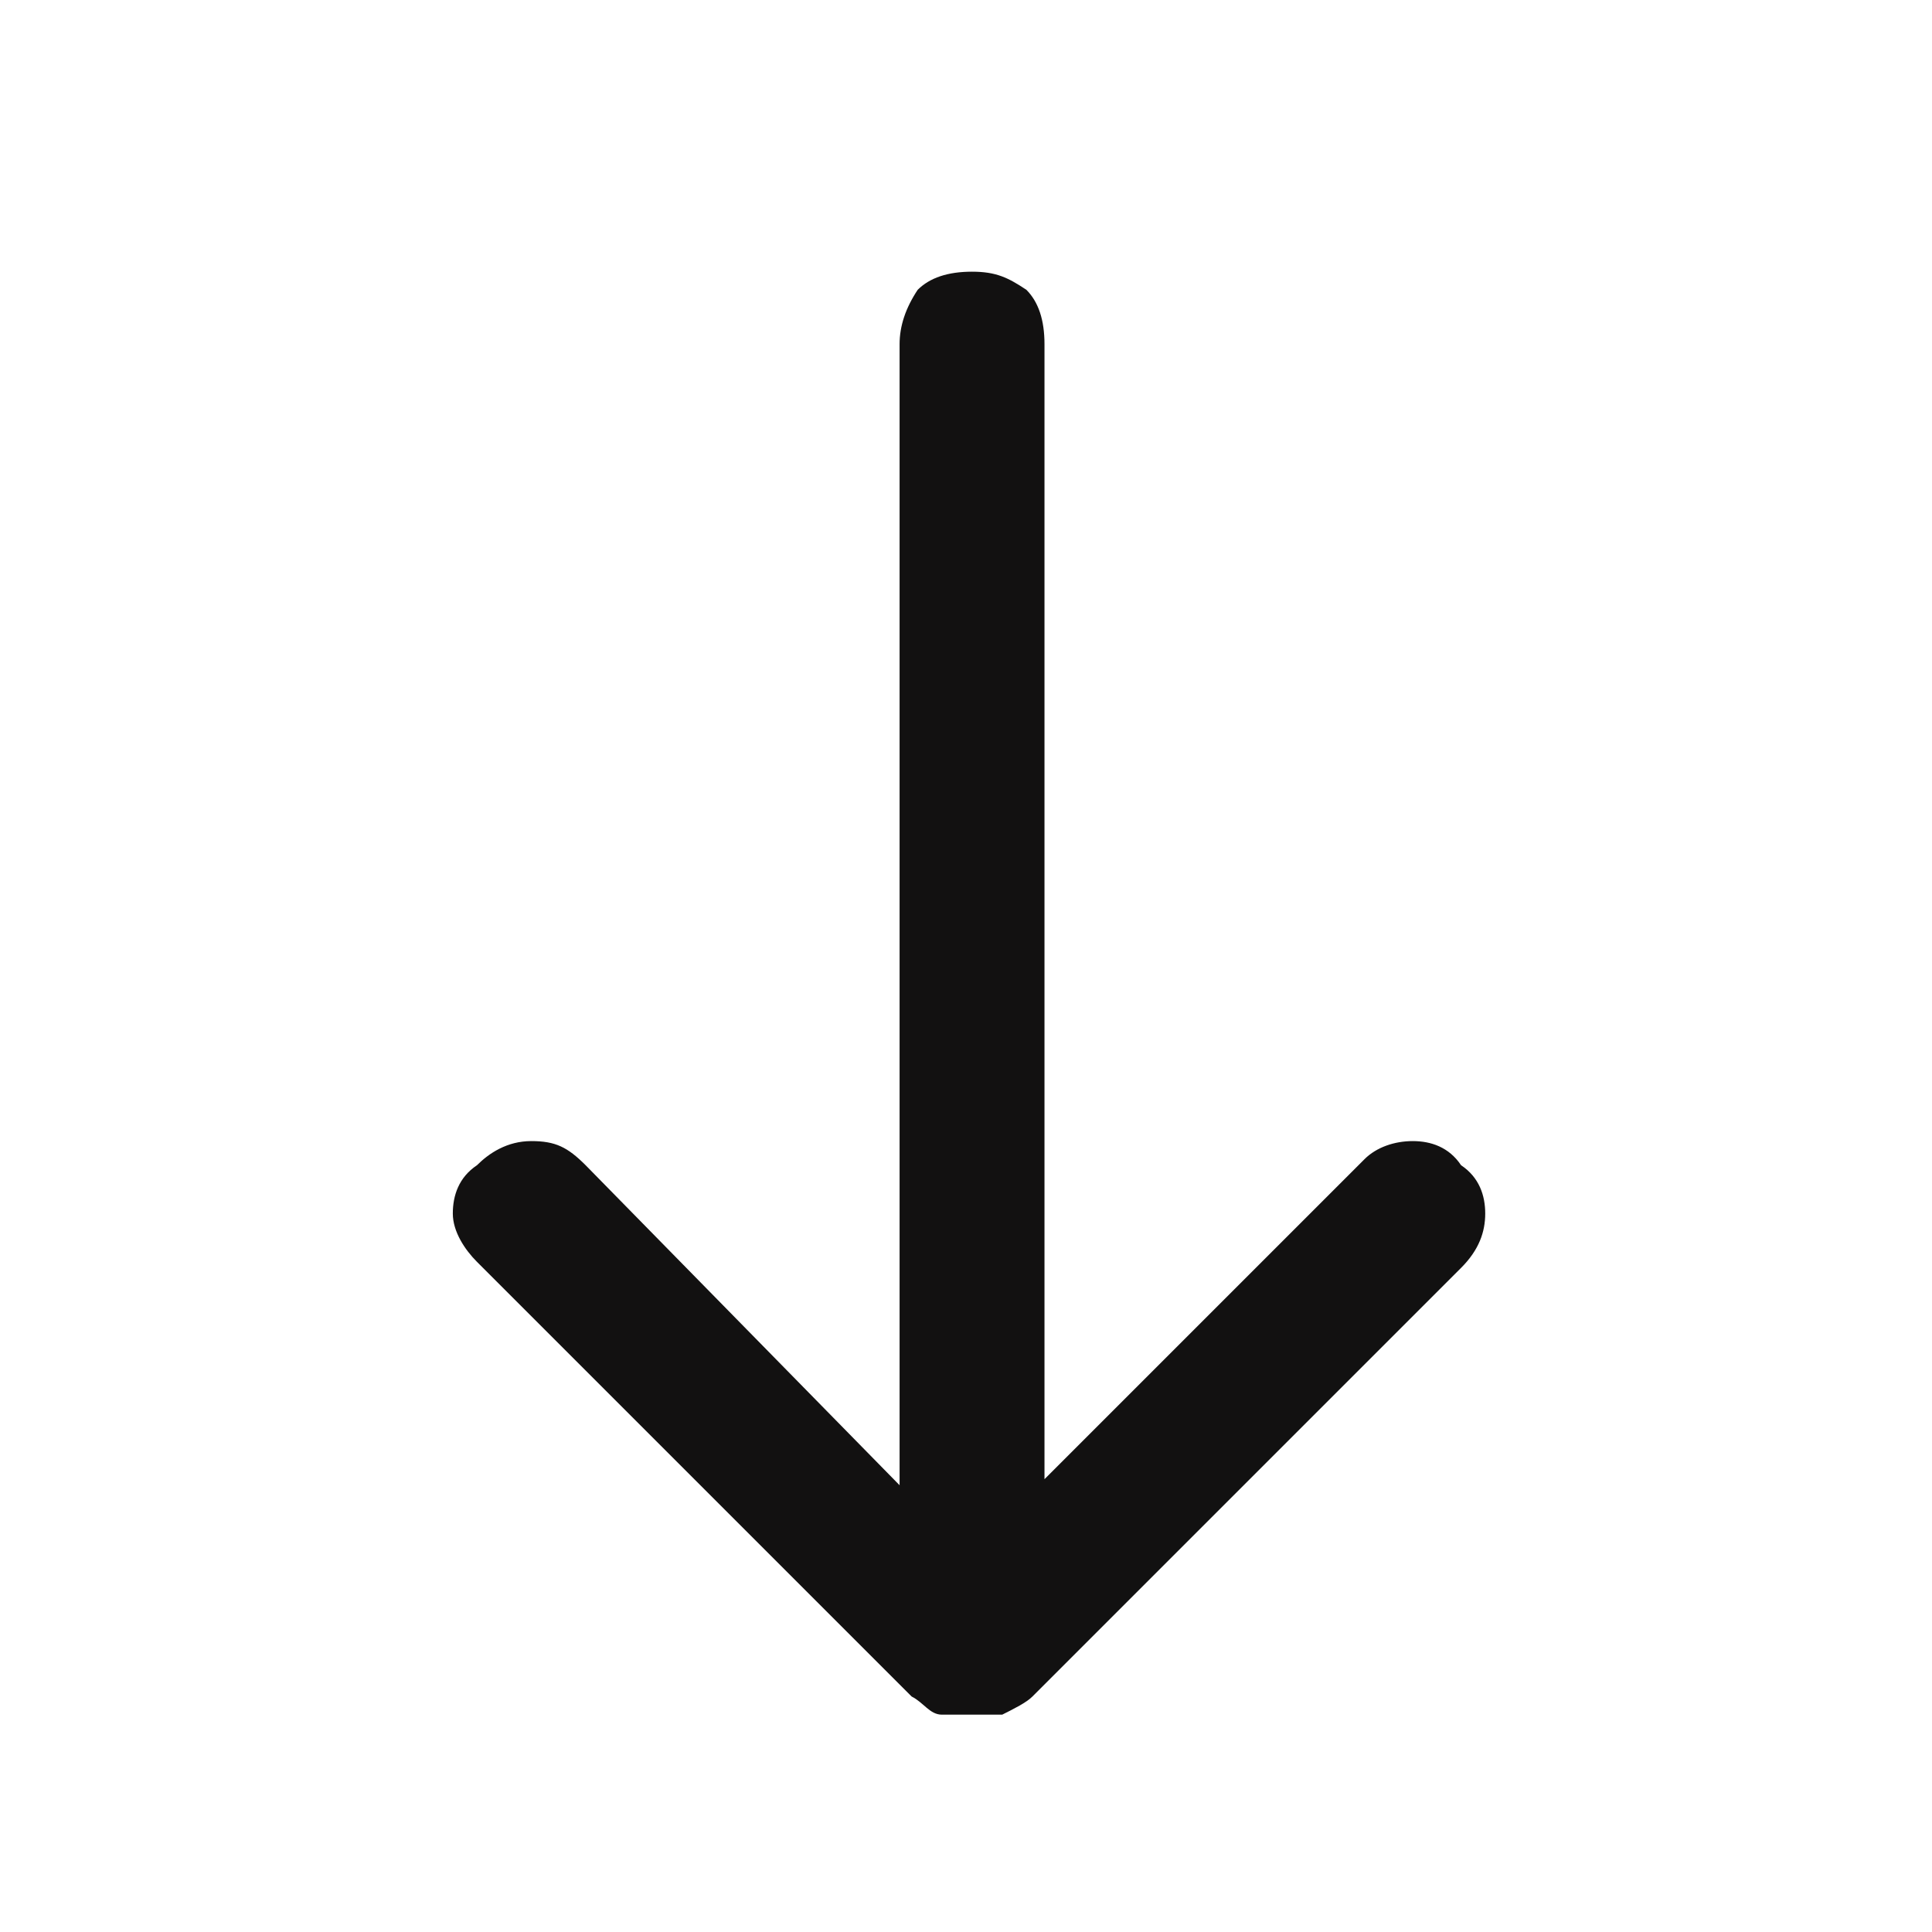 <?xml version="1.0" encoding="UTF-8"?>
<svg id="svg2" xmlns="http://www.w3.org/2000/svg" xmlns:xlink="http://www.w3.org/1999/xlink" xmlns:svg="http://www.w3.org/2000/svg" version="1.1" viewBox="0 0 32 32">
  <!-- Generator: Adobe Illustrator 29.6.0, SVG Export Plug-In . SVG Version: 2.1.1 Build 207)  -->
  <defs>
    <style>
      .st0 {
        fill: none;
      }

      .st1 {
        fill: #121111;
      }

      .st2 {
        clip-path: url(#clippath);
      }
    </style>
    <clipPath id="clippath">
      <rect class="st0" width="32" height="32"/>
    </clipPath>
  </defs>
  <g class="st2">
    <g id="g40">
      <g id="g38">
        <path id="path36" class="st1" d="M7.9,19.3c.2-.2.5-.4.9-.4s.6.1.9.4l5.2,5.3V5.7c0-.3.1-.6.3-.9.2-.2.5-.3.9-.3s.6.1.9.3c.2.2.3.5.3.9v18.8l5.3-5.3c.2-.2.5-.3.8-.3s.6.1.8.4c.3.2.4.5.4.8s-.1.6-.4.9l-7.1,7.1c-.1.1-.3.2-.5.3-.2,0-.4,0-.5,0s-.4,0-.5,0c-.2,0-.3-.2-.5-.3l-7.2-7.2c-.2-.2-.4-.5-.4-.8s.1-.6.4-.8Z"/>
      </g>
    </g>
  </g>
</svg>